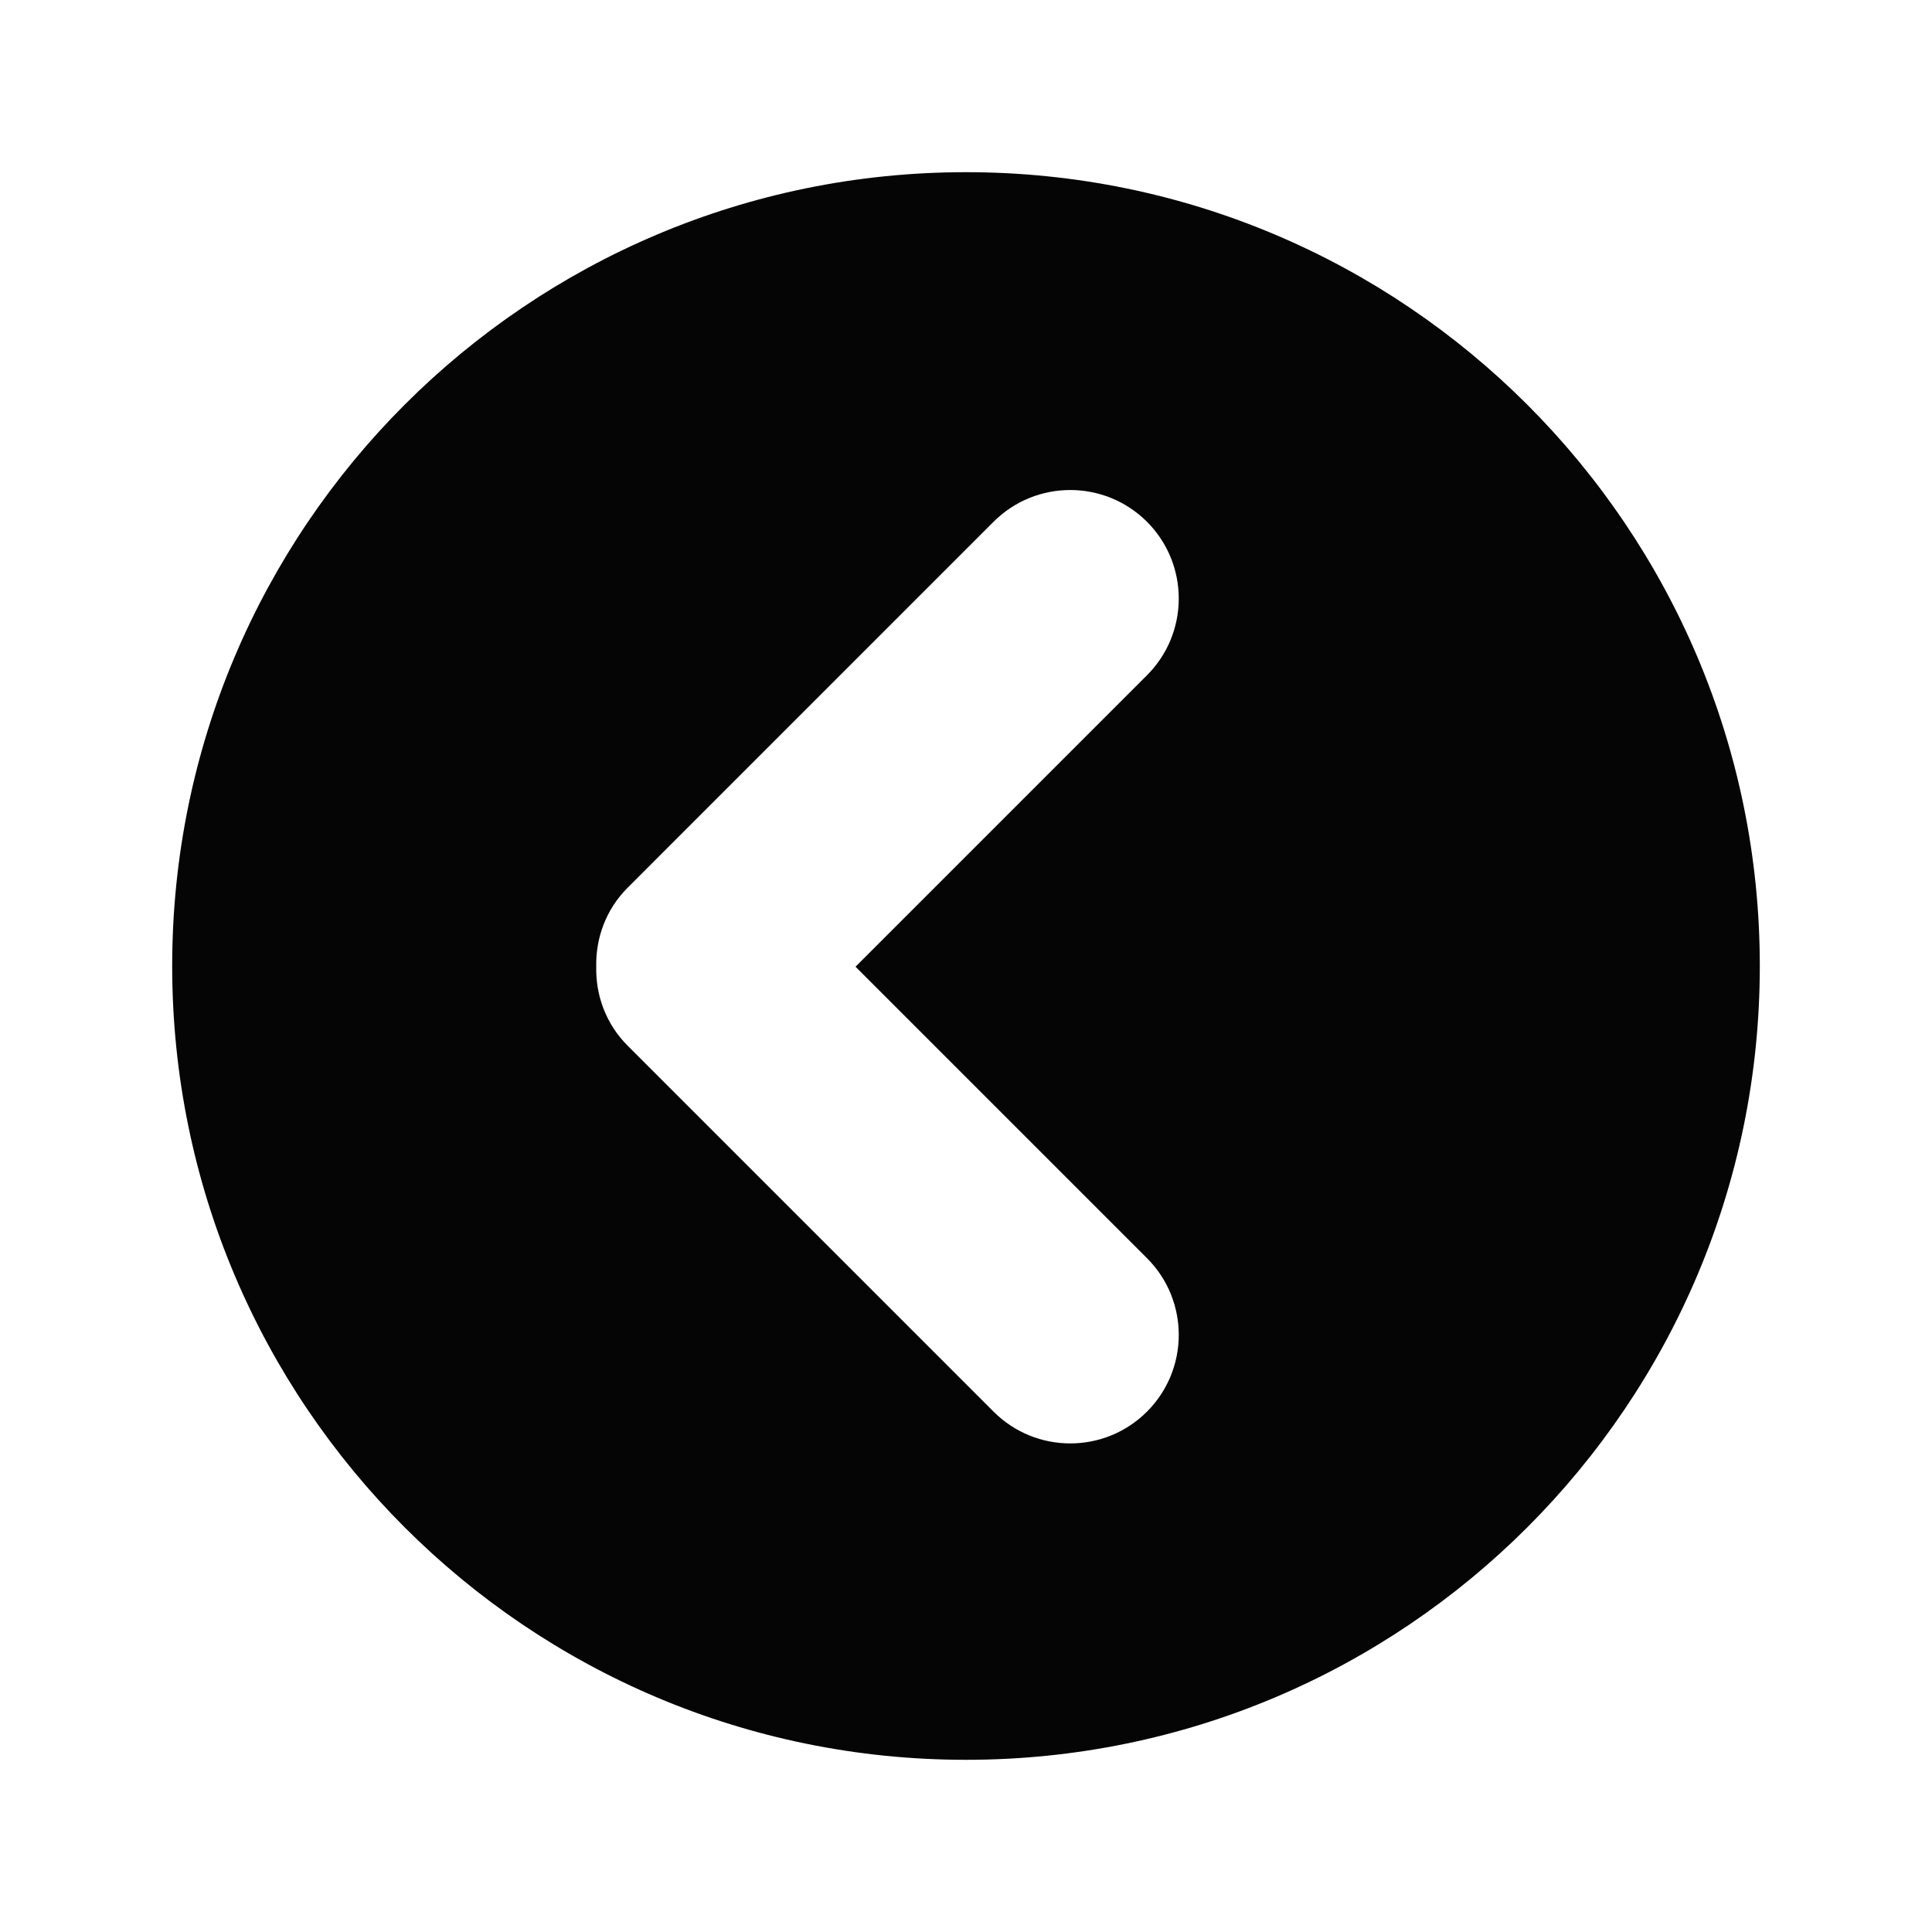 <?xml version="1.0" encoding="utf-8"?>
<!-- Generator: Adobe Illustrator 16.0.0, SVG Export Plug-In . SVG Version: 6.00 Build 0)  -->
<!DOCTYPE svg PUBLIC "-//W3C//DTD SVG 1.1//EN" "http://www.w3.org/Graphics/SVG/1.1/DTD/svg11.dtd">
<svg version="1.1" id="Layer_1" xmlns="http://www.w3.org/2000/svg" xmlns:xlink="http://www.w3.org/1999/xlink" x="0px" y="0px"
	 width="1000px" height="1000px" viewBox="0 0 1000 1000" enable-background="new 0 0 1000 1000" xml:space="preserve">
<path fill-rule="evenodd" clip-rule="evenodd" fill="#050505" d="M500,910.875c-226.966,0-410.876-183.91-410.876-410.876
	c0-226.912,183.91-410.875,410.876-410.875c226.912,0,410.875,183.963,410.875,410.875C910.875,726.965,726.912,910.875,500,910.875
	L500,910.875z M324.823,459.525c-11.234,11.235-16.531,26.096-16.21,40.849c-0.321,14.739,4.976,29.6,16.21,40.834l189.435,189.448
	c21.922,21.936,57.487,21.936,79.423,0c21.922-21.936,21.922-57.514,0-79.423L442.82,500.374l150.86-150.86
	c21.922-21.936,21.922-57.5,0-79.436c-21.936-21.922-57.501-21.922-79.423,0L324.823,459.525L324.823,459.525z"/>
</svg>
